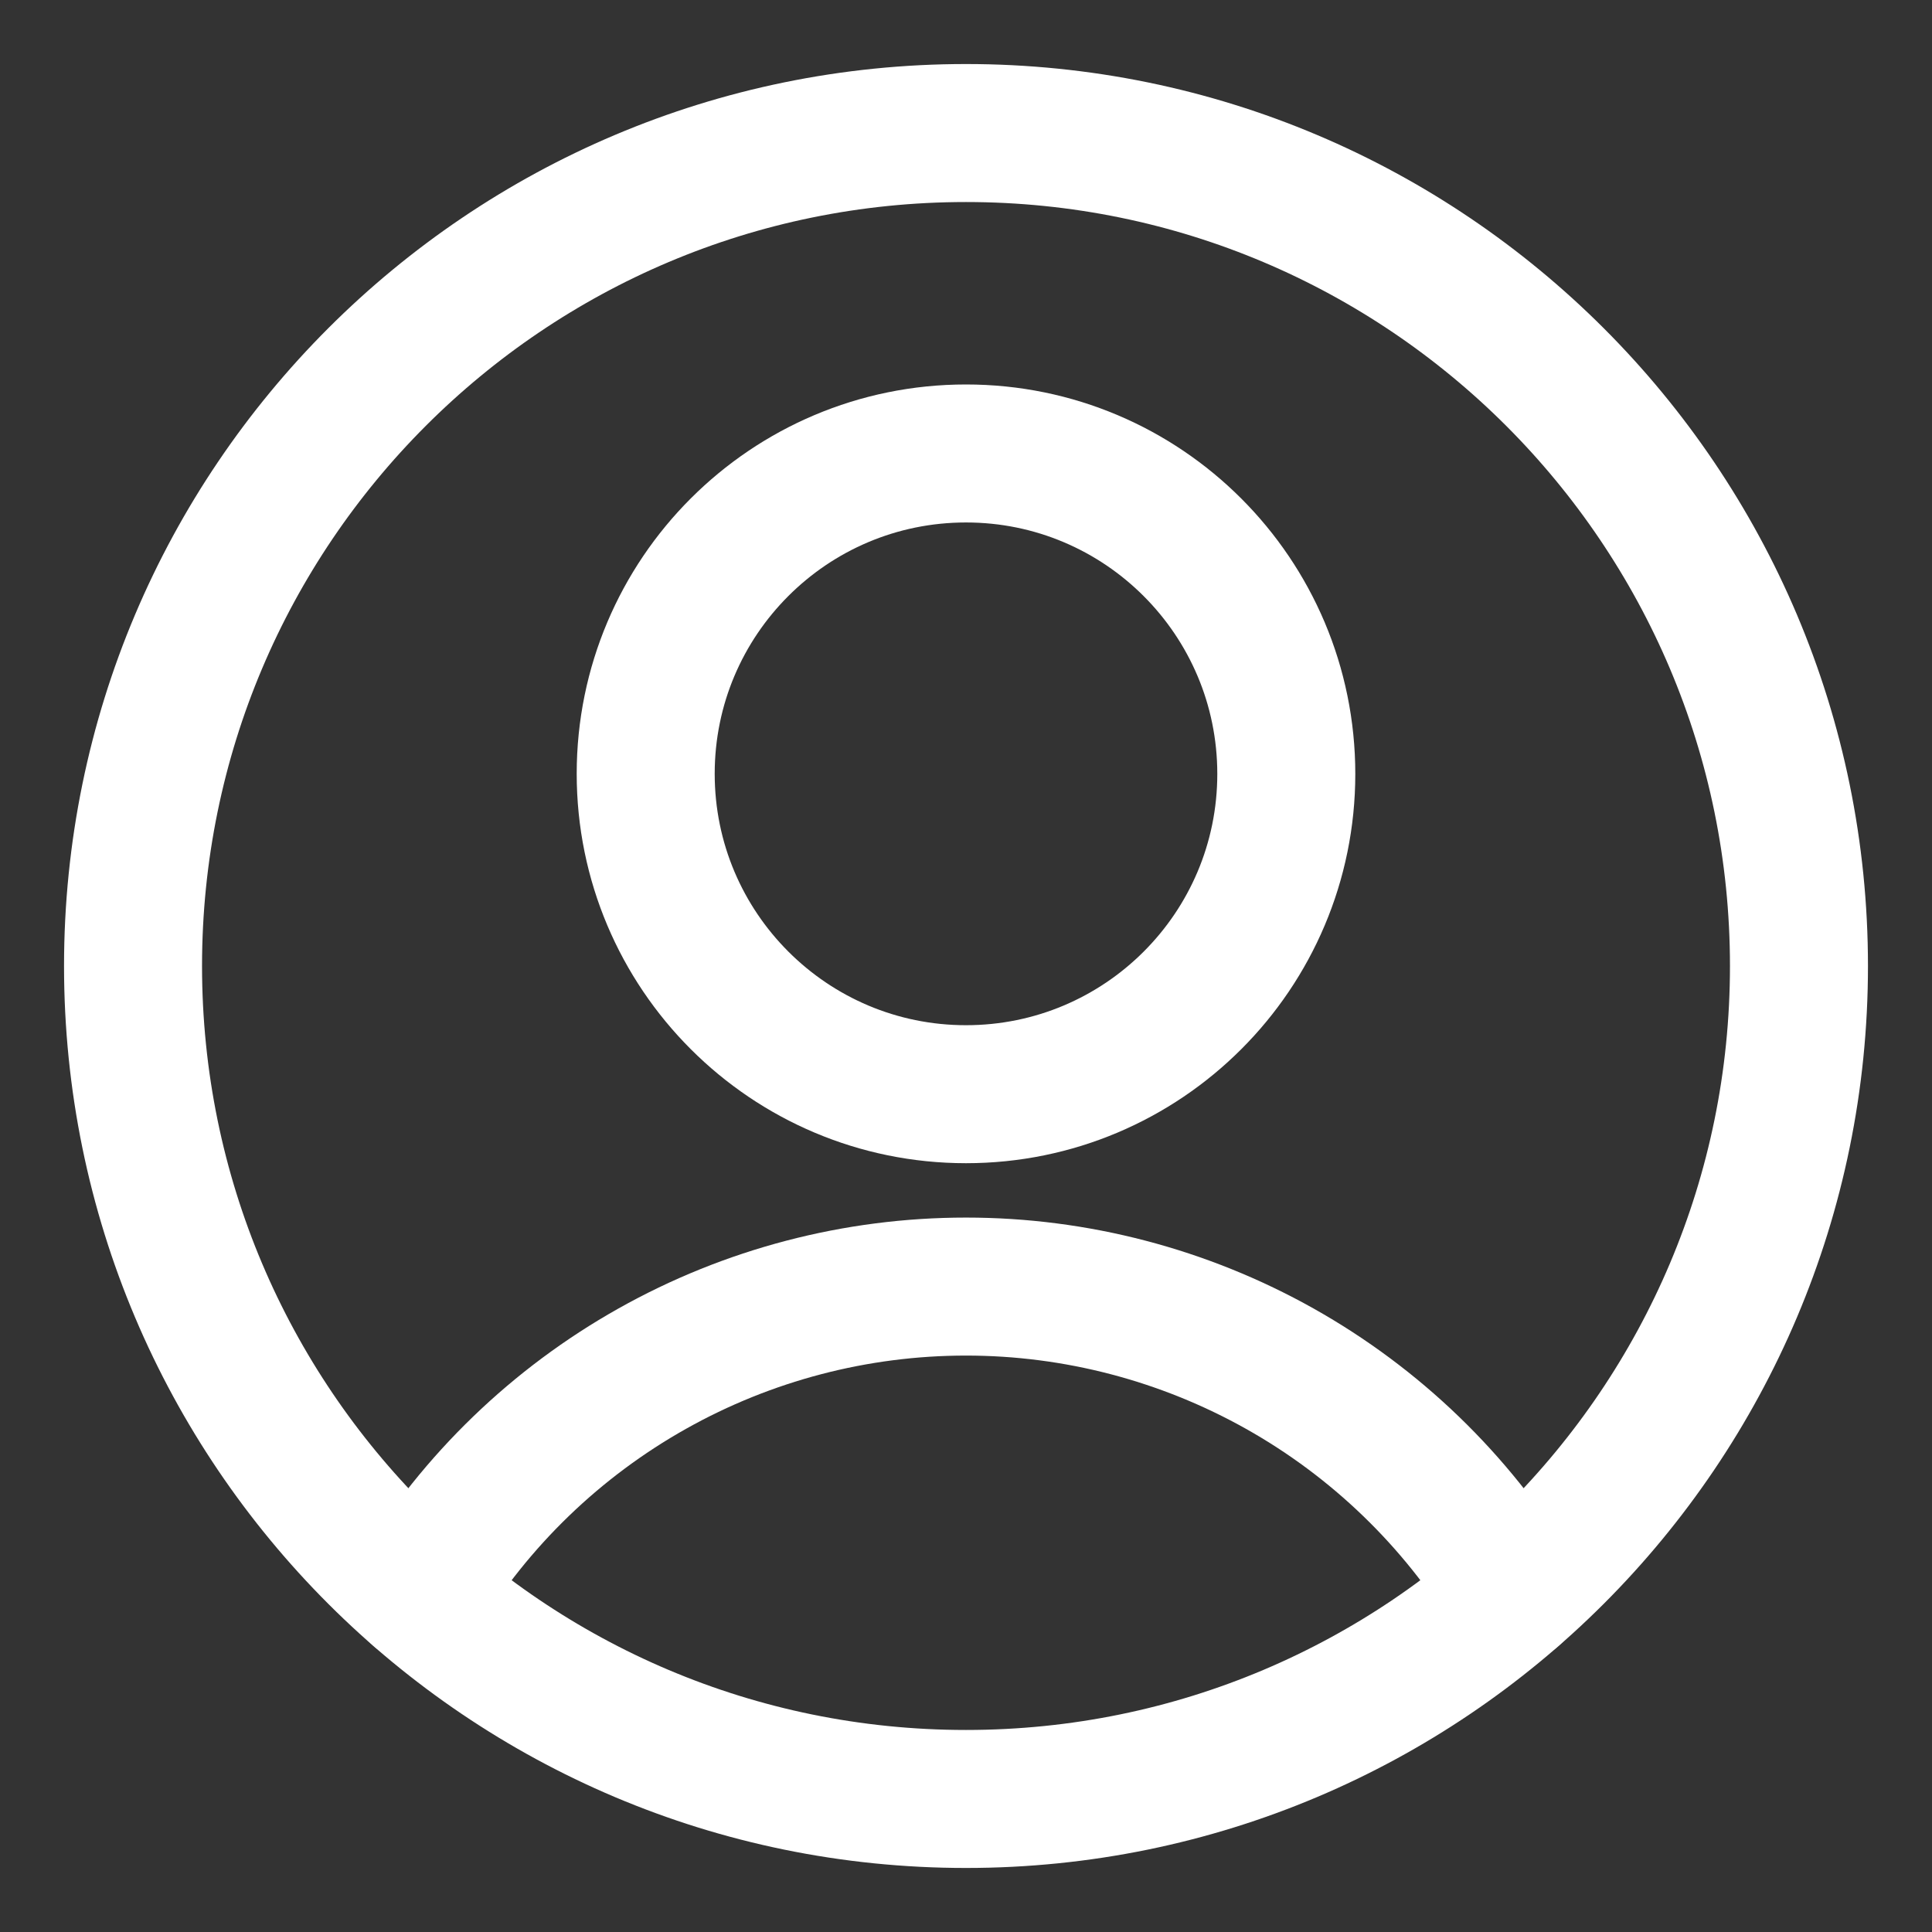 <svg xmlns="http://www.w3.org/2000/svg" fill="none" viewBox="-0.5 -0.5 14 14" height="14" width="14"><rect x="-0.5" y="-0.5" width="14" height="14" fill="#333333" stroke="none"/><g id="user-circle-single--circle-geometric-human-person-single-user"><path id="Vector" stroke="#ffffff" stroke-linecap="round" stroke-linejoin="round" d="M6.5 7.429c1.282 0 2.321 -1.039 2.321 -2.321S7.782 2.786 6.5 2.786 4.179 3.825 4.179 5.107 5.218 7.429 6.5 7.429Z" stroke-width="1"></path><path id="Vector_2" stroke="#ffffff" stroke-linecap="round" stroke-linejoin="round" d="M2.535 11.05c0.414 -0.68 0.997 -1.242 1.691 -1.632 0.694 -0.39 1.477 -0.595 2.274 -0.595 0.796 0 1.579 0.205 2.274 0.595 0.694 0.39 1.277 0.952 1.691 1.632" stroke-width="1"></path><path id="Vector_3" stroke="#ffffff" stroke-linecap="round" stroke-linejoin="round" d="M6.5 12.536c3.333 0 6.036 -2.702 6.036 -6.036C12.536 3.167 9.833 0.464 6.5 0.464 3.167 0.464 0.464 3.167 0.464 6.5c0 3.333 2.702 6.036 6.036 6.036Z" stroke-width="1"></path></g></svg>